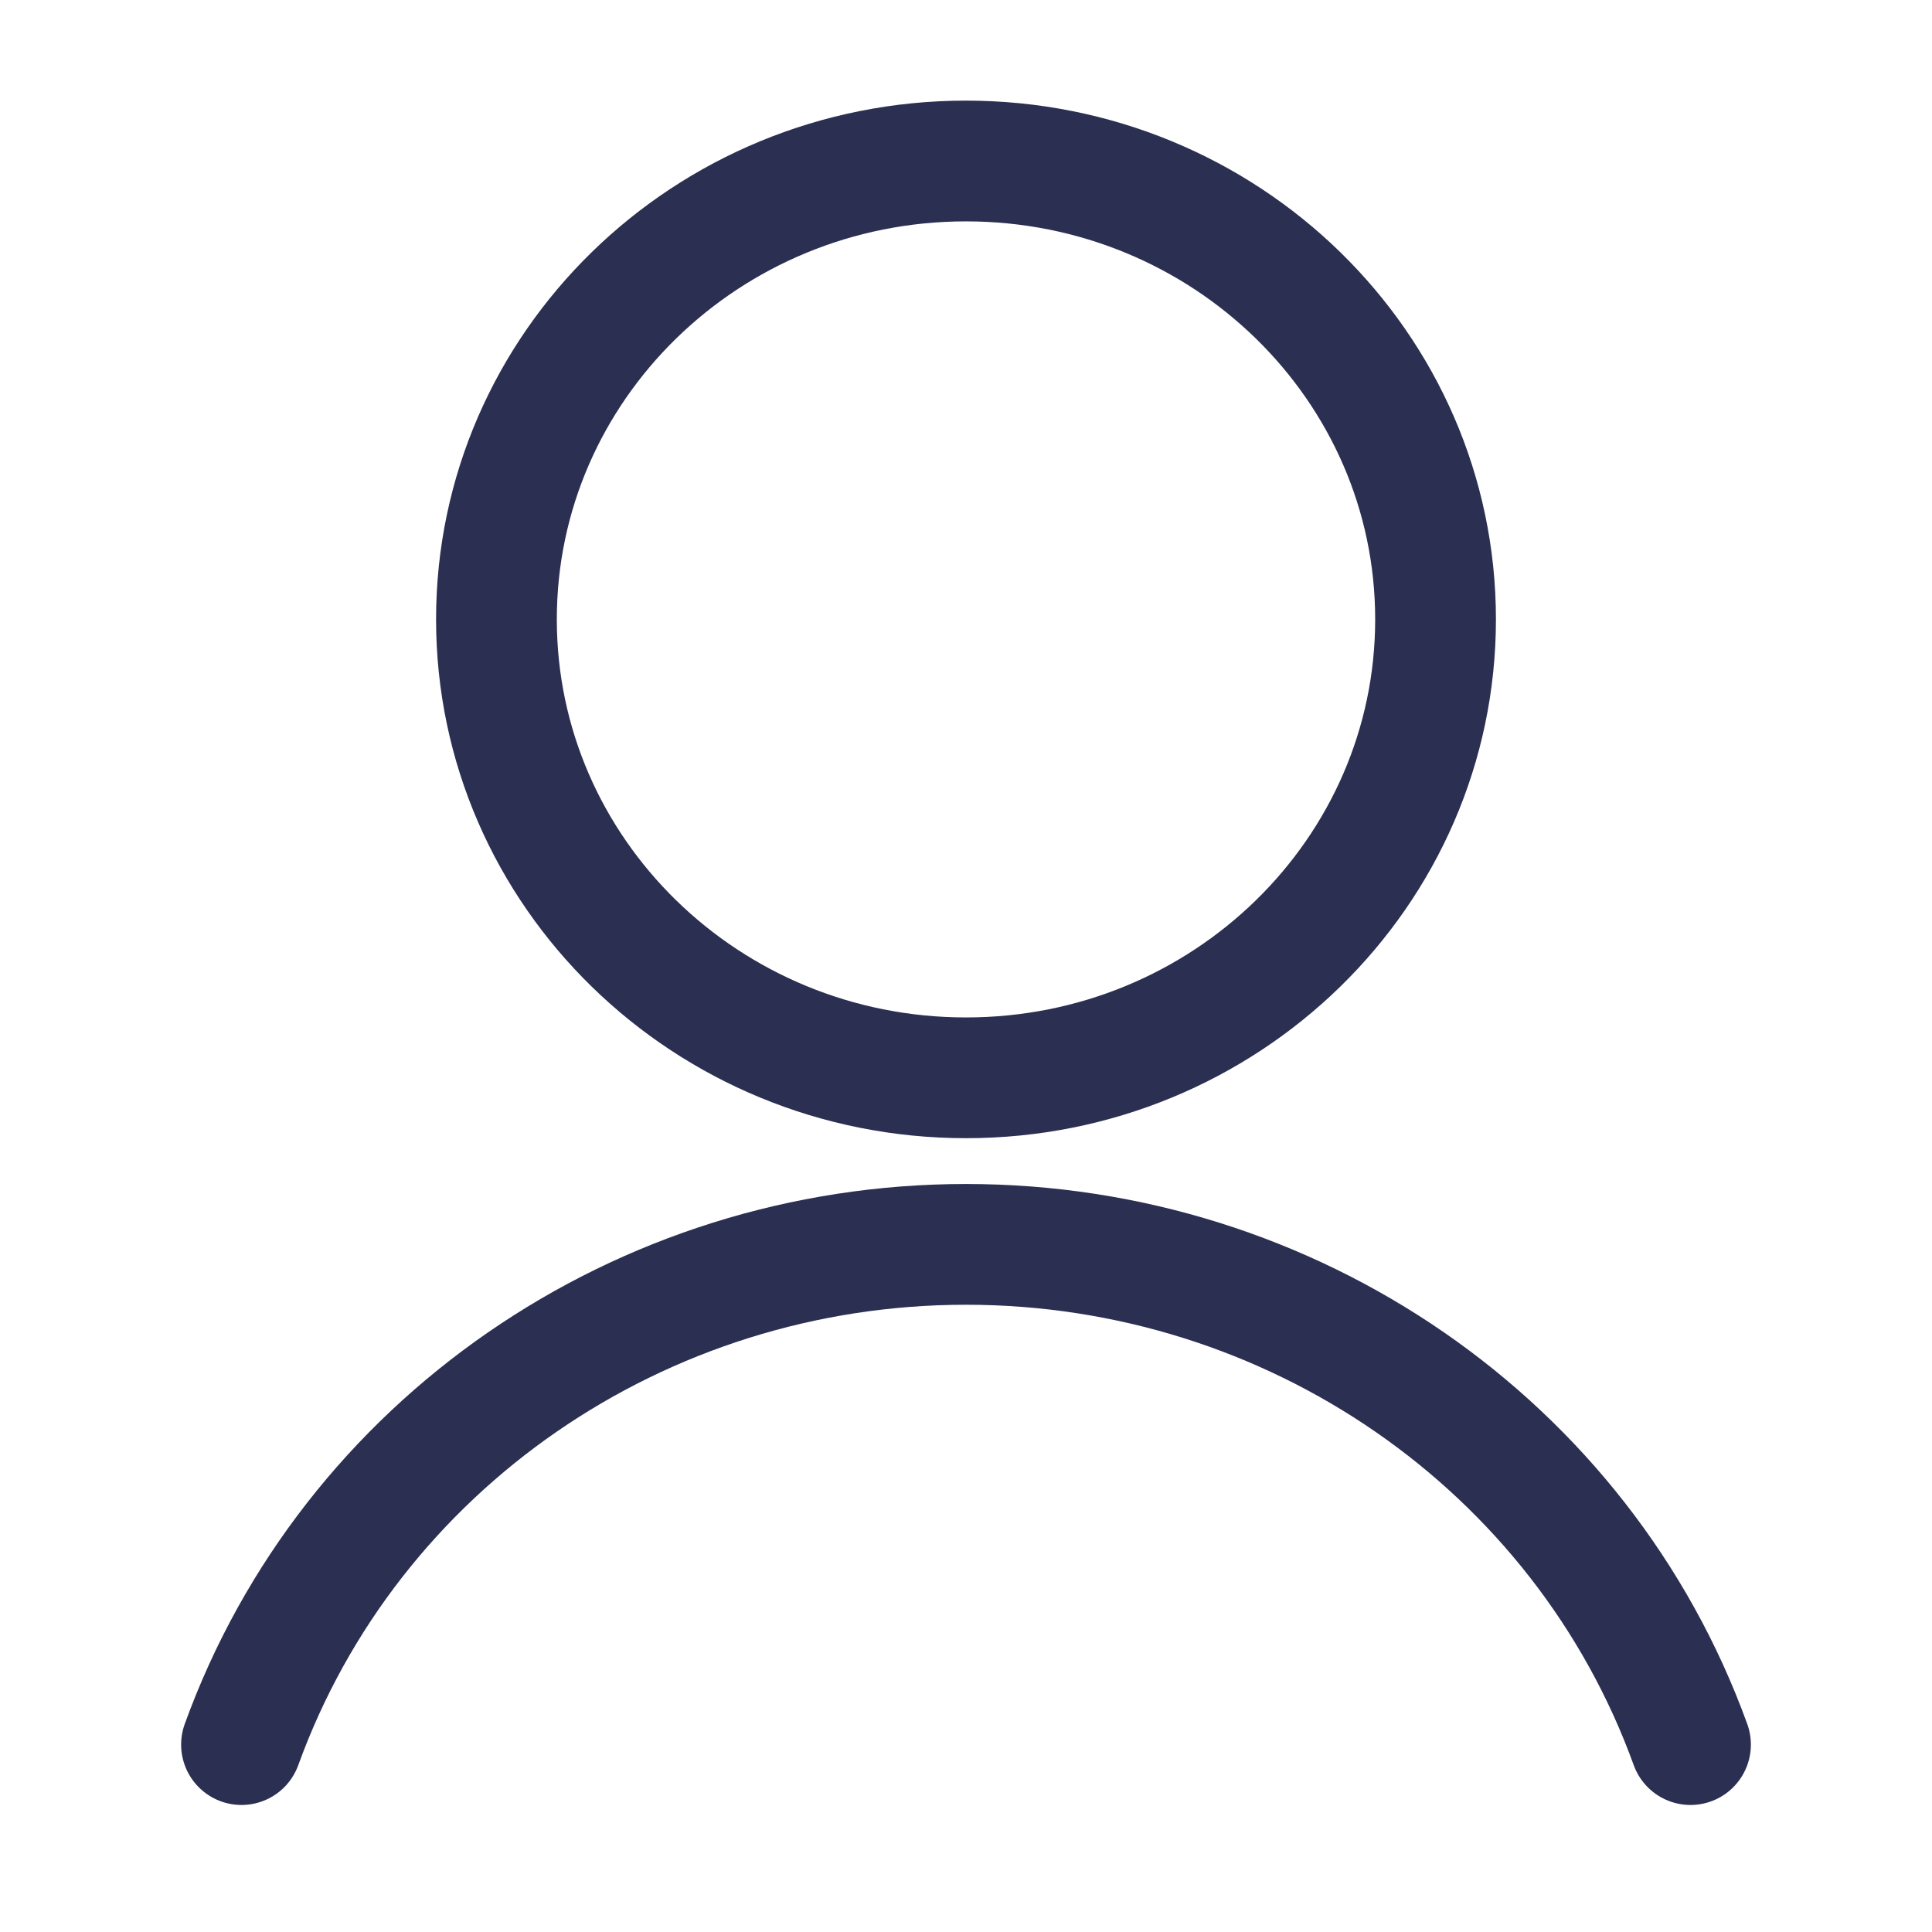 <svg width="24" height="24" fill="none" xmlns="http://www.w3.org/2000/svg"><path clip-rule="evenodd" d="M12 13.389c3.221 0 5.833-2.55 5.833-5.695C17.833 4.55 15.22 2 12 2S6.167 4.55 6.167 7.694c0 3.145 2.612 5.695 5.833 5.695z" stroke="#2B2F51" stroke-width="1.5" stroke-linecap="round" stroke-linejoin="round"/><path d="M21 21.672c-1.348-3.724-4.954-6.214-9-6.214-4.045 0-7.652 2.49-9 6.214" stroke="#2B2F51" stroke-width="1.5" stroke-linecap="round" stroke-linejoin="round"/></svg>